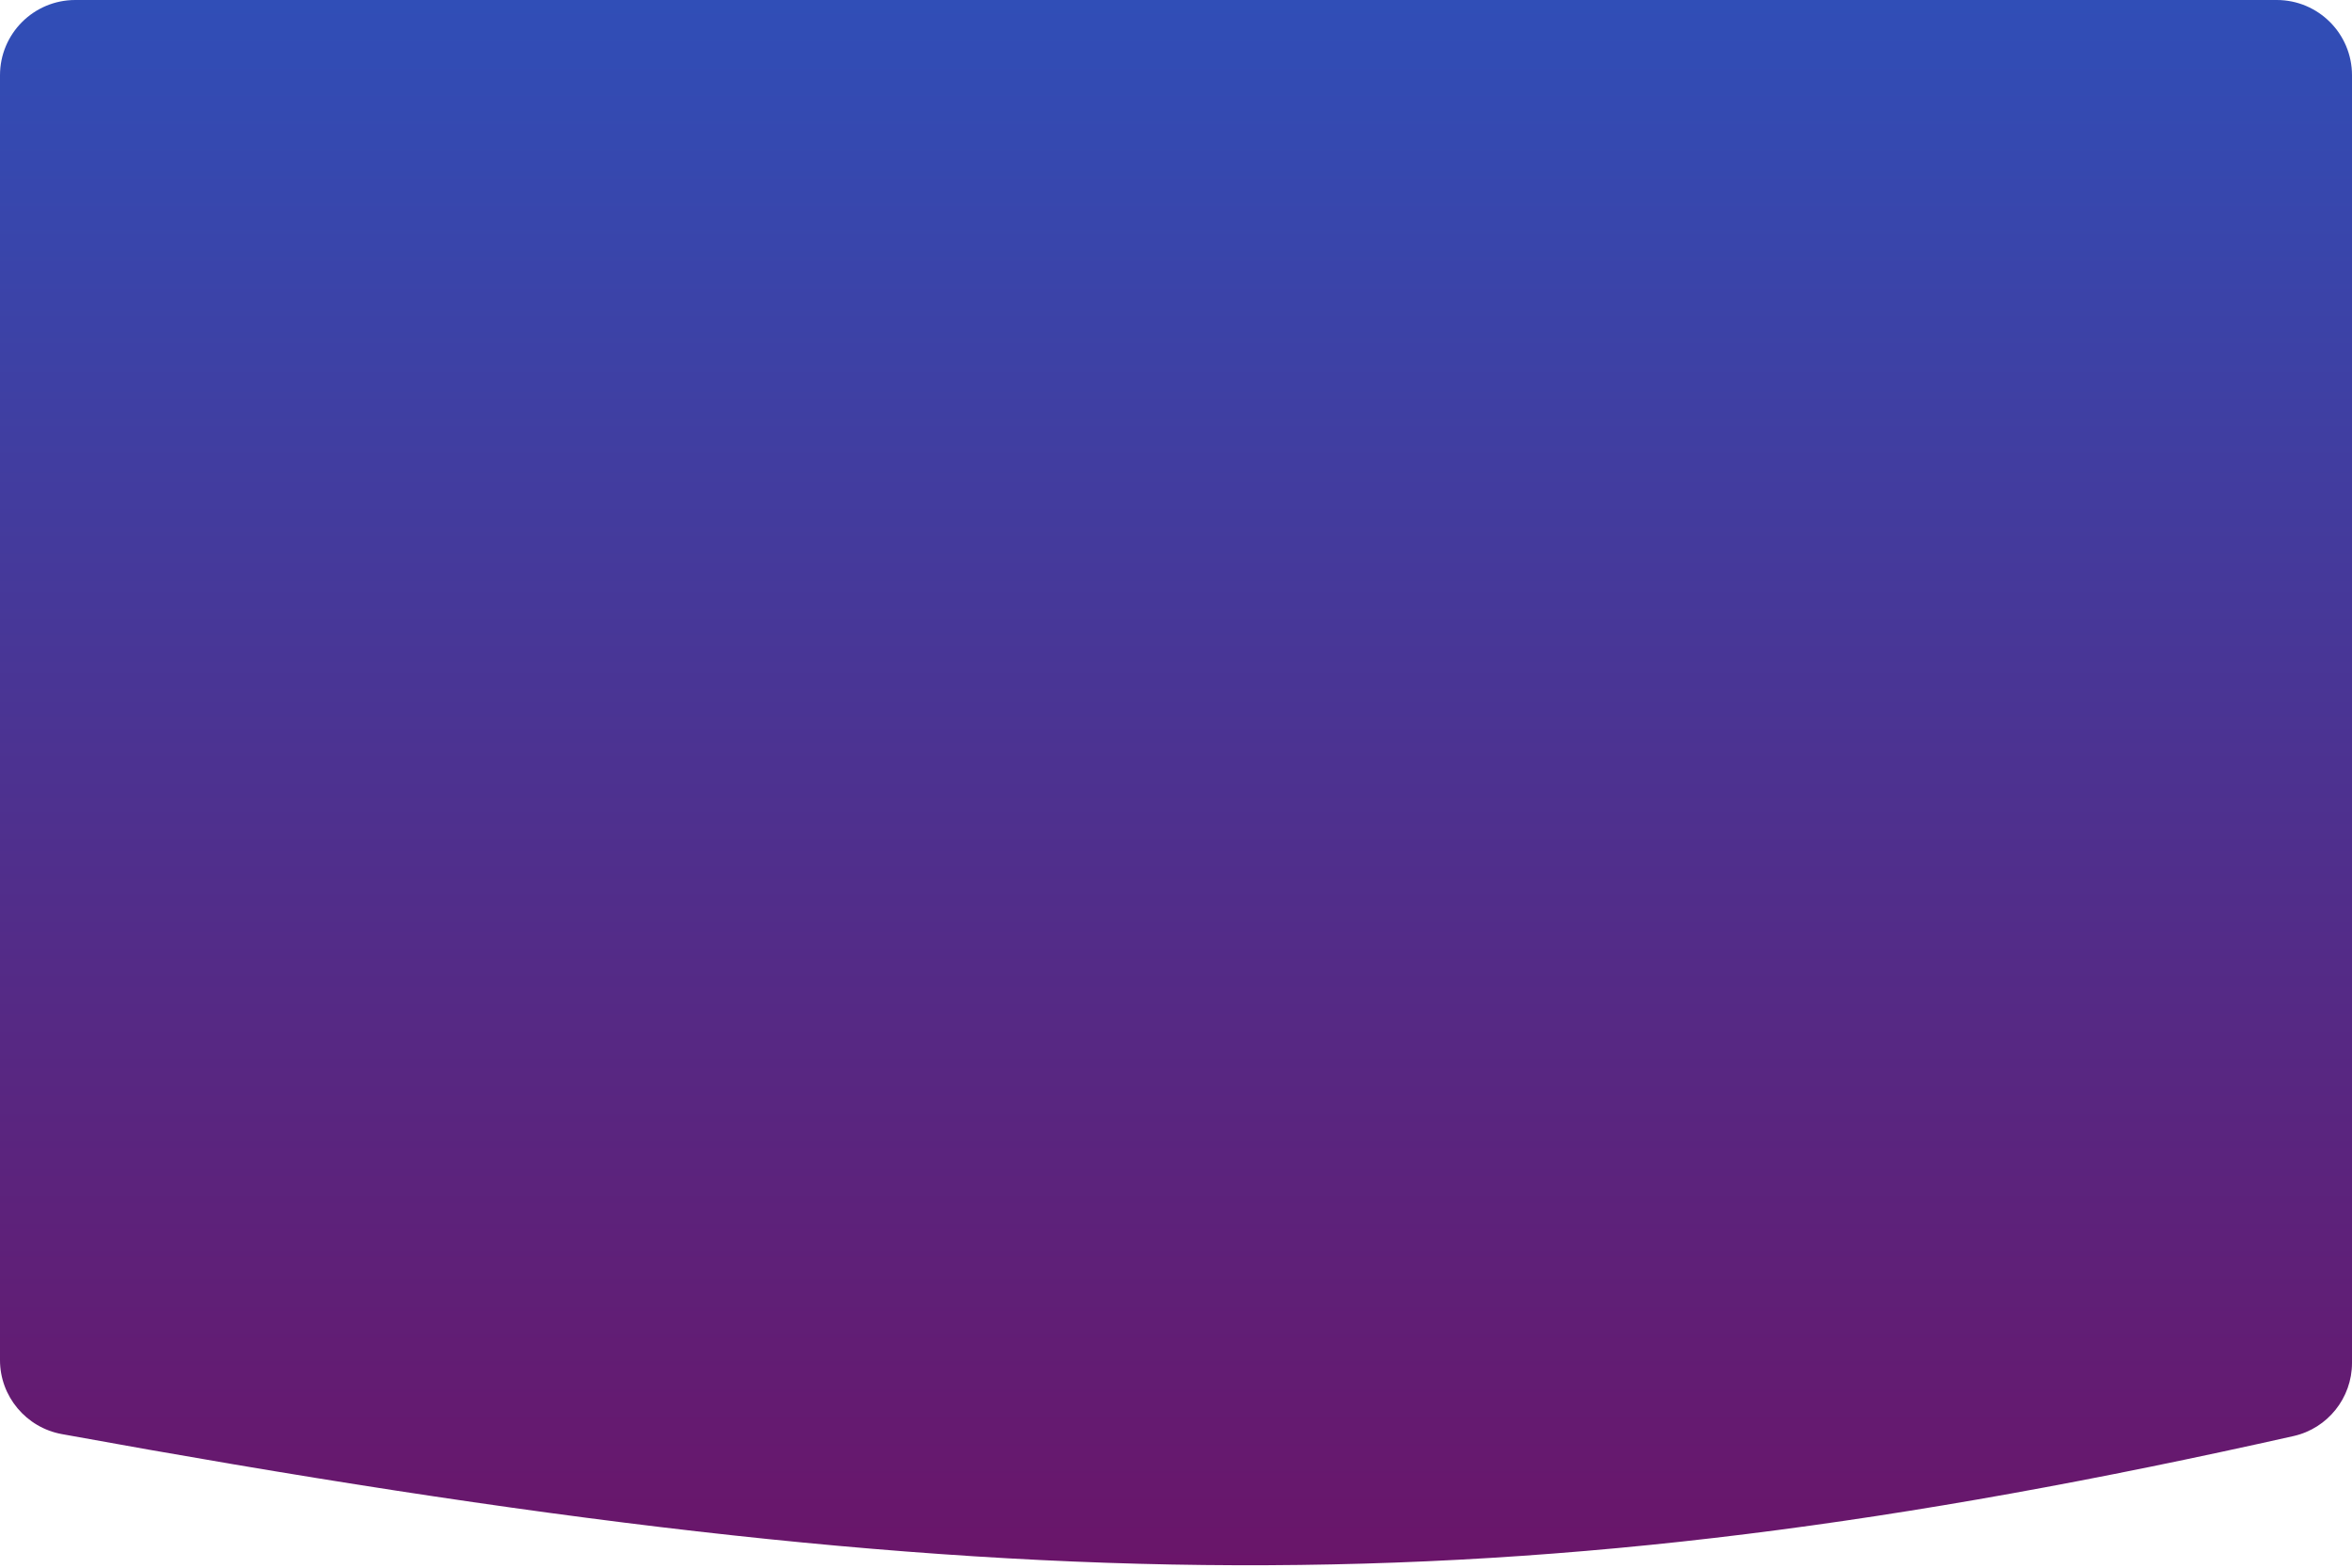 <svg width="375" height="250" viewBox="0 0 375 250" fill="none" xmlns="http://www.w3.org/2000/svg">
<path d="M0 12C0 5.373 5.373 0 12 0H363C369.627 0 375 5.373 375 12V217.347C375 222.93 371.122 227.788 365.675 229.011C240.656 257.086 159.68 255.973 9.862 228.697C4.173 227.661 0 222.689 0 216.907V12Z" fill="url(#paint0_linear_138_1263)"/>
<defs>
<linearGradient id="paint0_linear_138_1263" x1="194" y1="0" x2="194" y2="250" gradientUnits="userSpaceOnUse">
<stop stop-color="#304EB7"/>
<stop offset="1" stop-color="#6A1569"/>
</linearGradient>
</defs>
</svg>
